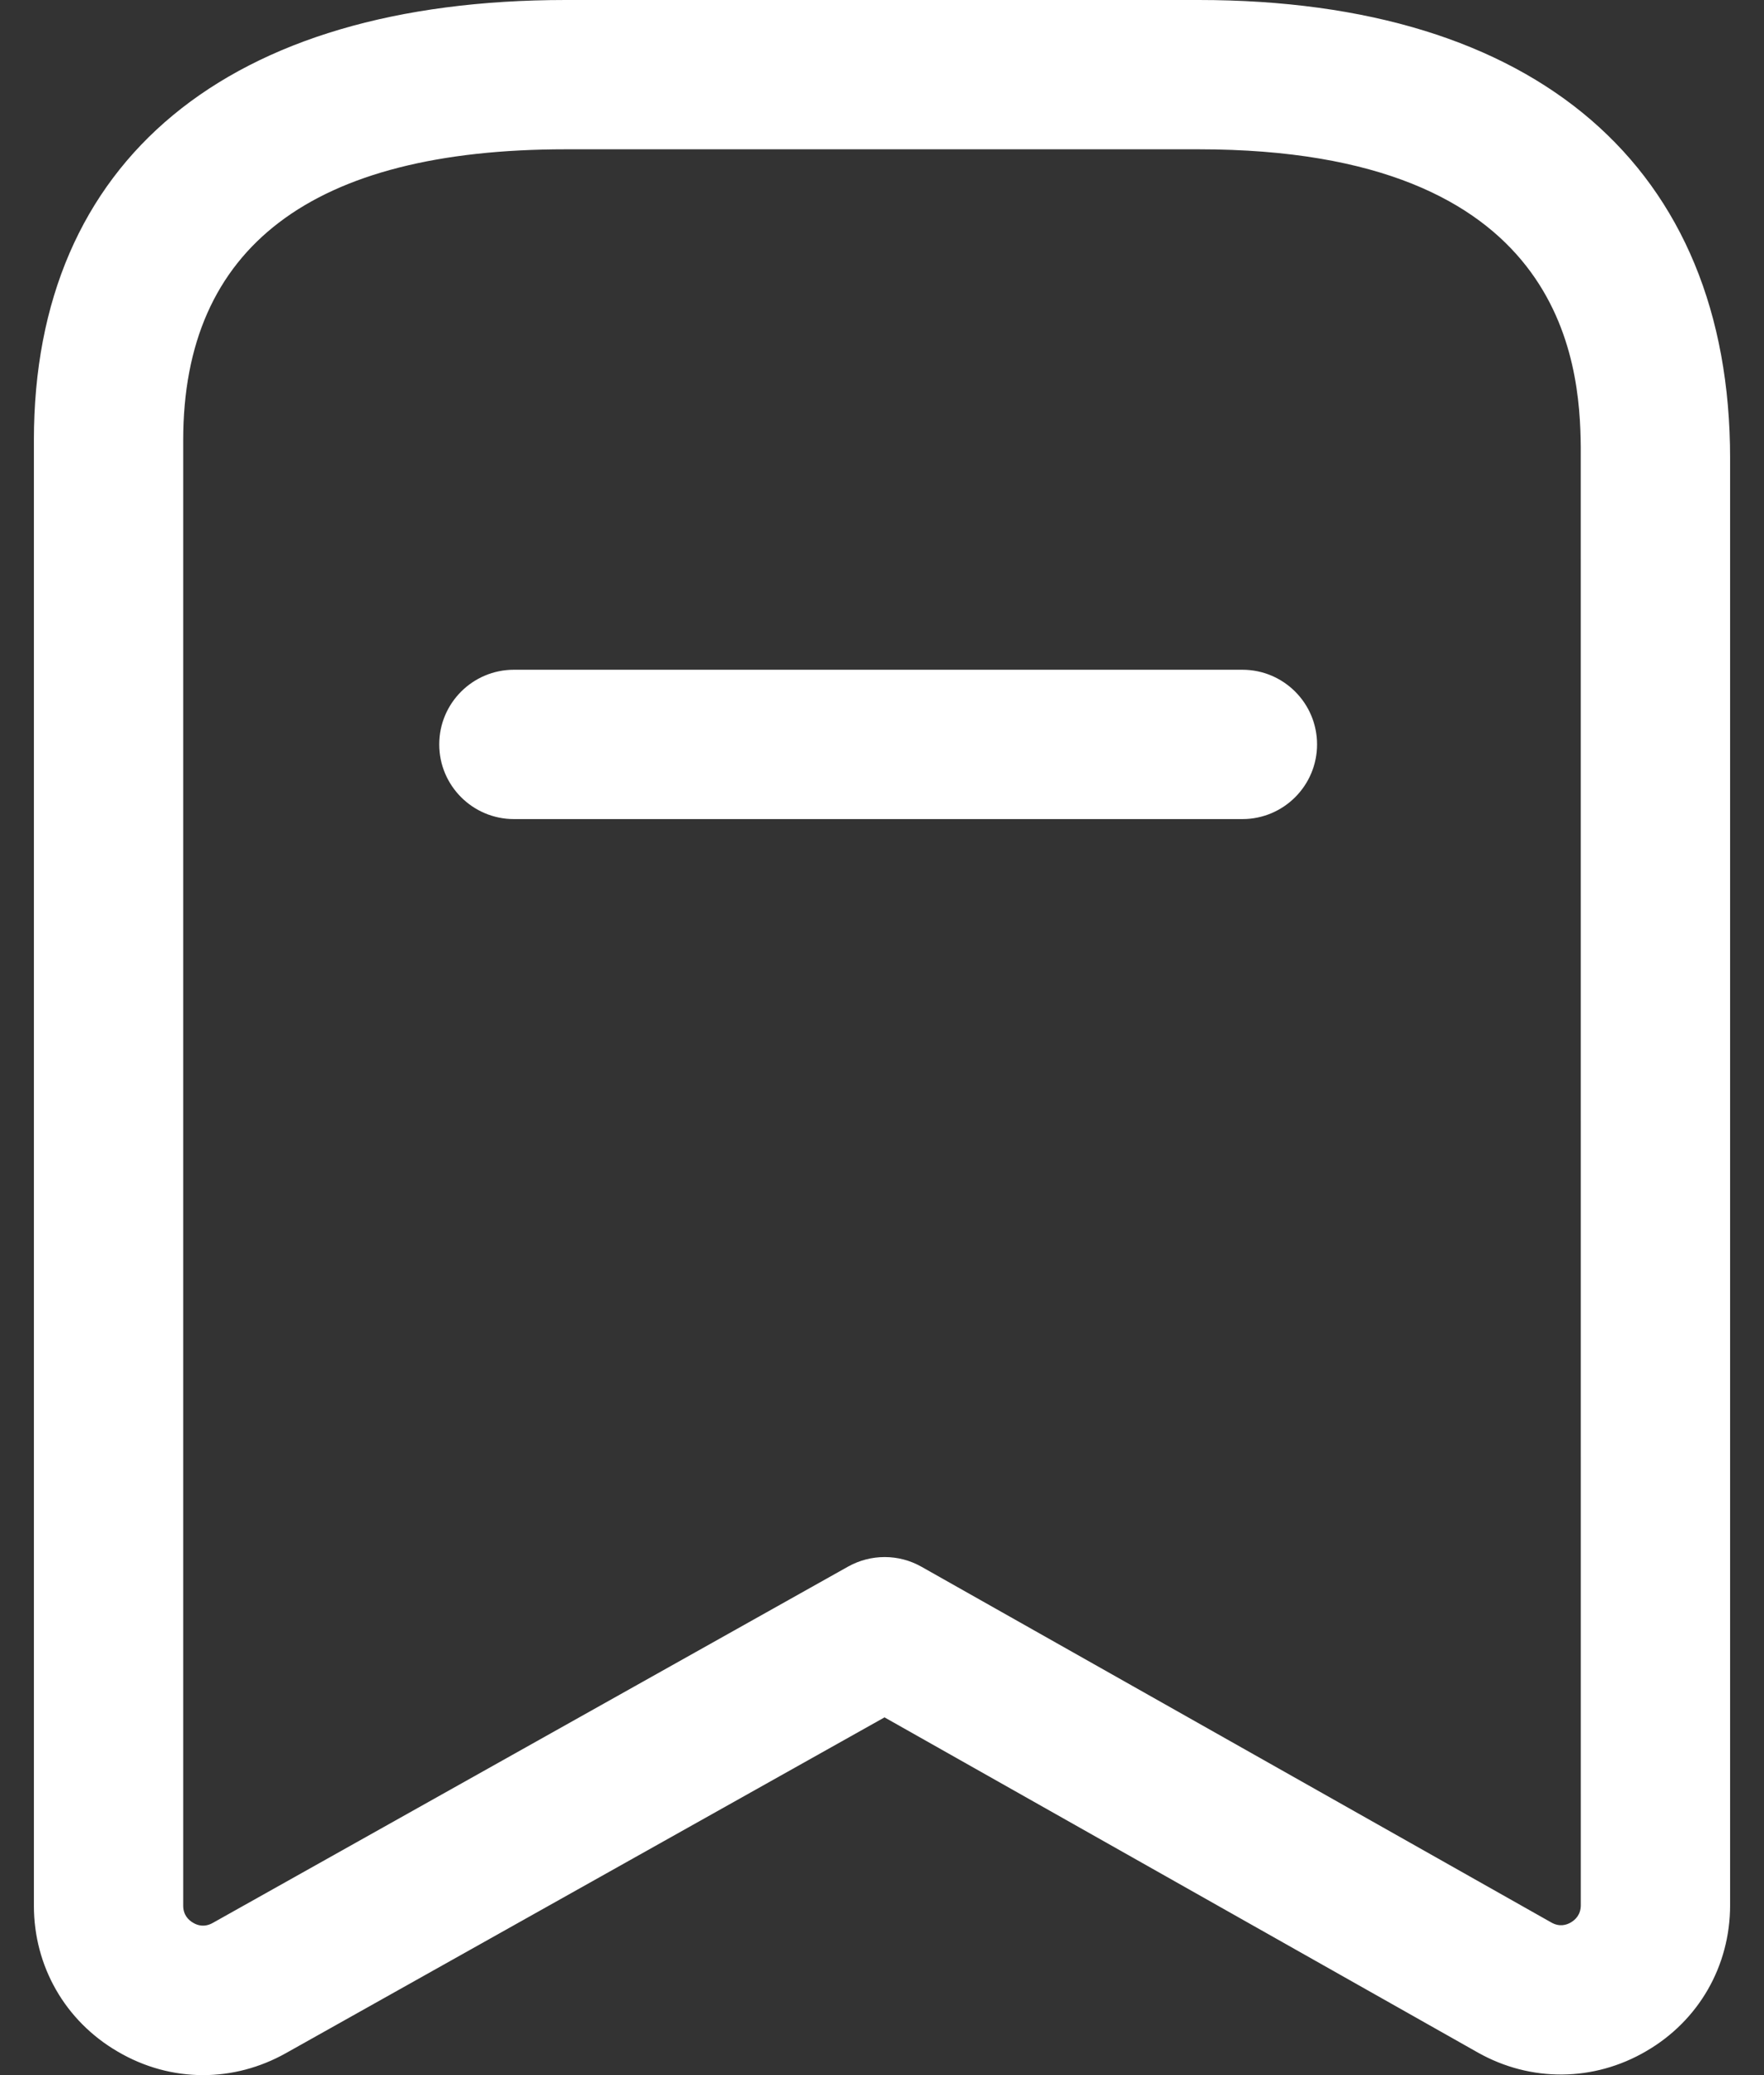 <svg width="51" height="60" viewBox="0 0 51 60" fill="none" xmlns="http://www.w3.org/2000/svg">
<rect x="0" y="0" width="51" height="60" fill="#333333" stroke="none"/>
<path fill-rule="evenodd" clip-rule="evenodd" d="M34.657 0C44.419 0 50.02 4.832 50.02 13.251V55.087C50.02 56.843 49.116 58.423 47.597 59.306C46.083 60.193 44.258 60.21 42.727 59.347L25.573 49.656L8.262 59.367C7.513 59.787 6.693 60 5.87 60C5.021 60 4.172 59.773 3.4 59.318C1.884 58.434 0.98 56.854 0.98 55.102V12.724C0.98 4.637 6.584 0 16.355 0H34.657ZM34.657 4.317H16.355C9.019 4.317 5.297 7.143 5.297 12.724V55.102C5.297 55.372 5.453 55.519 5.582 55.594C5.712 55.674 5.916 55.732 6.152 55.599L24.52 45.296C25.176 44.93 25.979 44.927 26.638 45.299L44.848 55.585C45.087 55.723 45.291 55.66 45.421 55.582C45.55 55.504 45.703 55.358 45.703 55.087L45.702 12.923C45.68 10.446 45.201 4.317 34.657 4.317ZM35.92 19.365C37.111 19.365 38.078 20.332 38.078 21.524C38.078 22.715 37.111 23.683 35.92 23.683H14.858C13.666 23.683 12.699 22.715 12.699 21.524C12.699 20.332 13.666 19.365 14.858 19.365H35.92Z" fill="white"/>
</svg>
